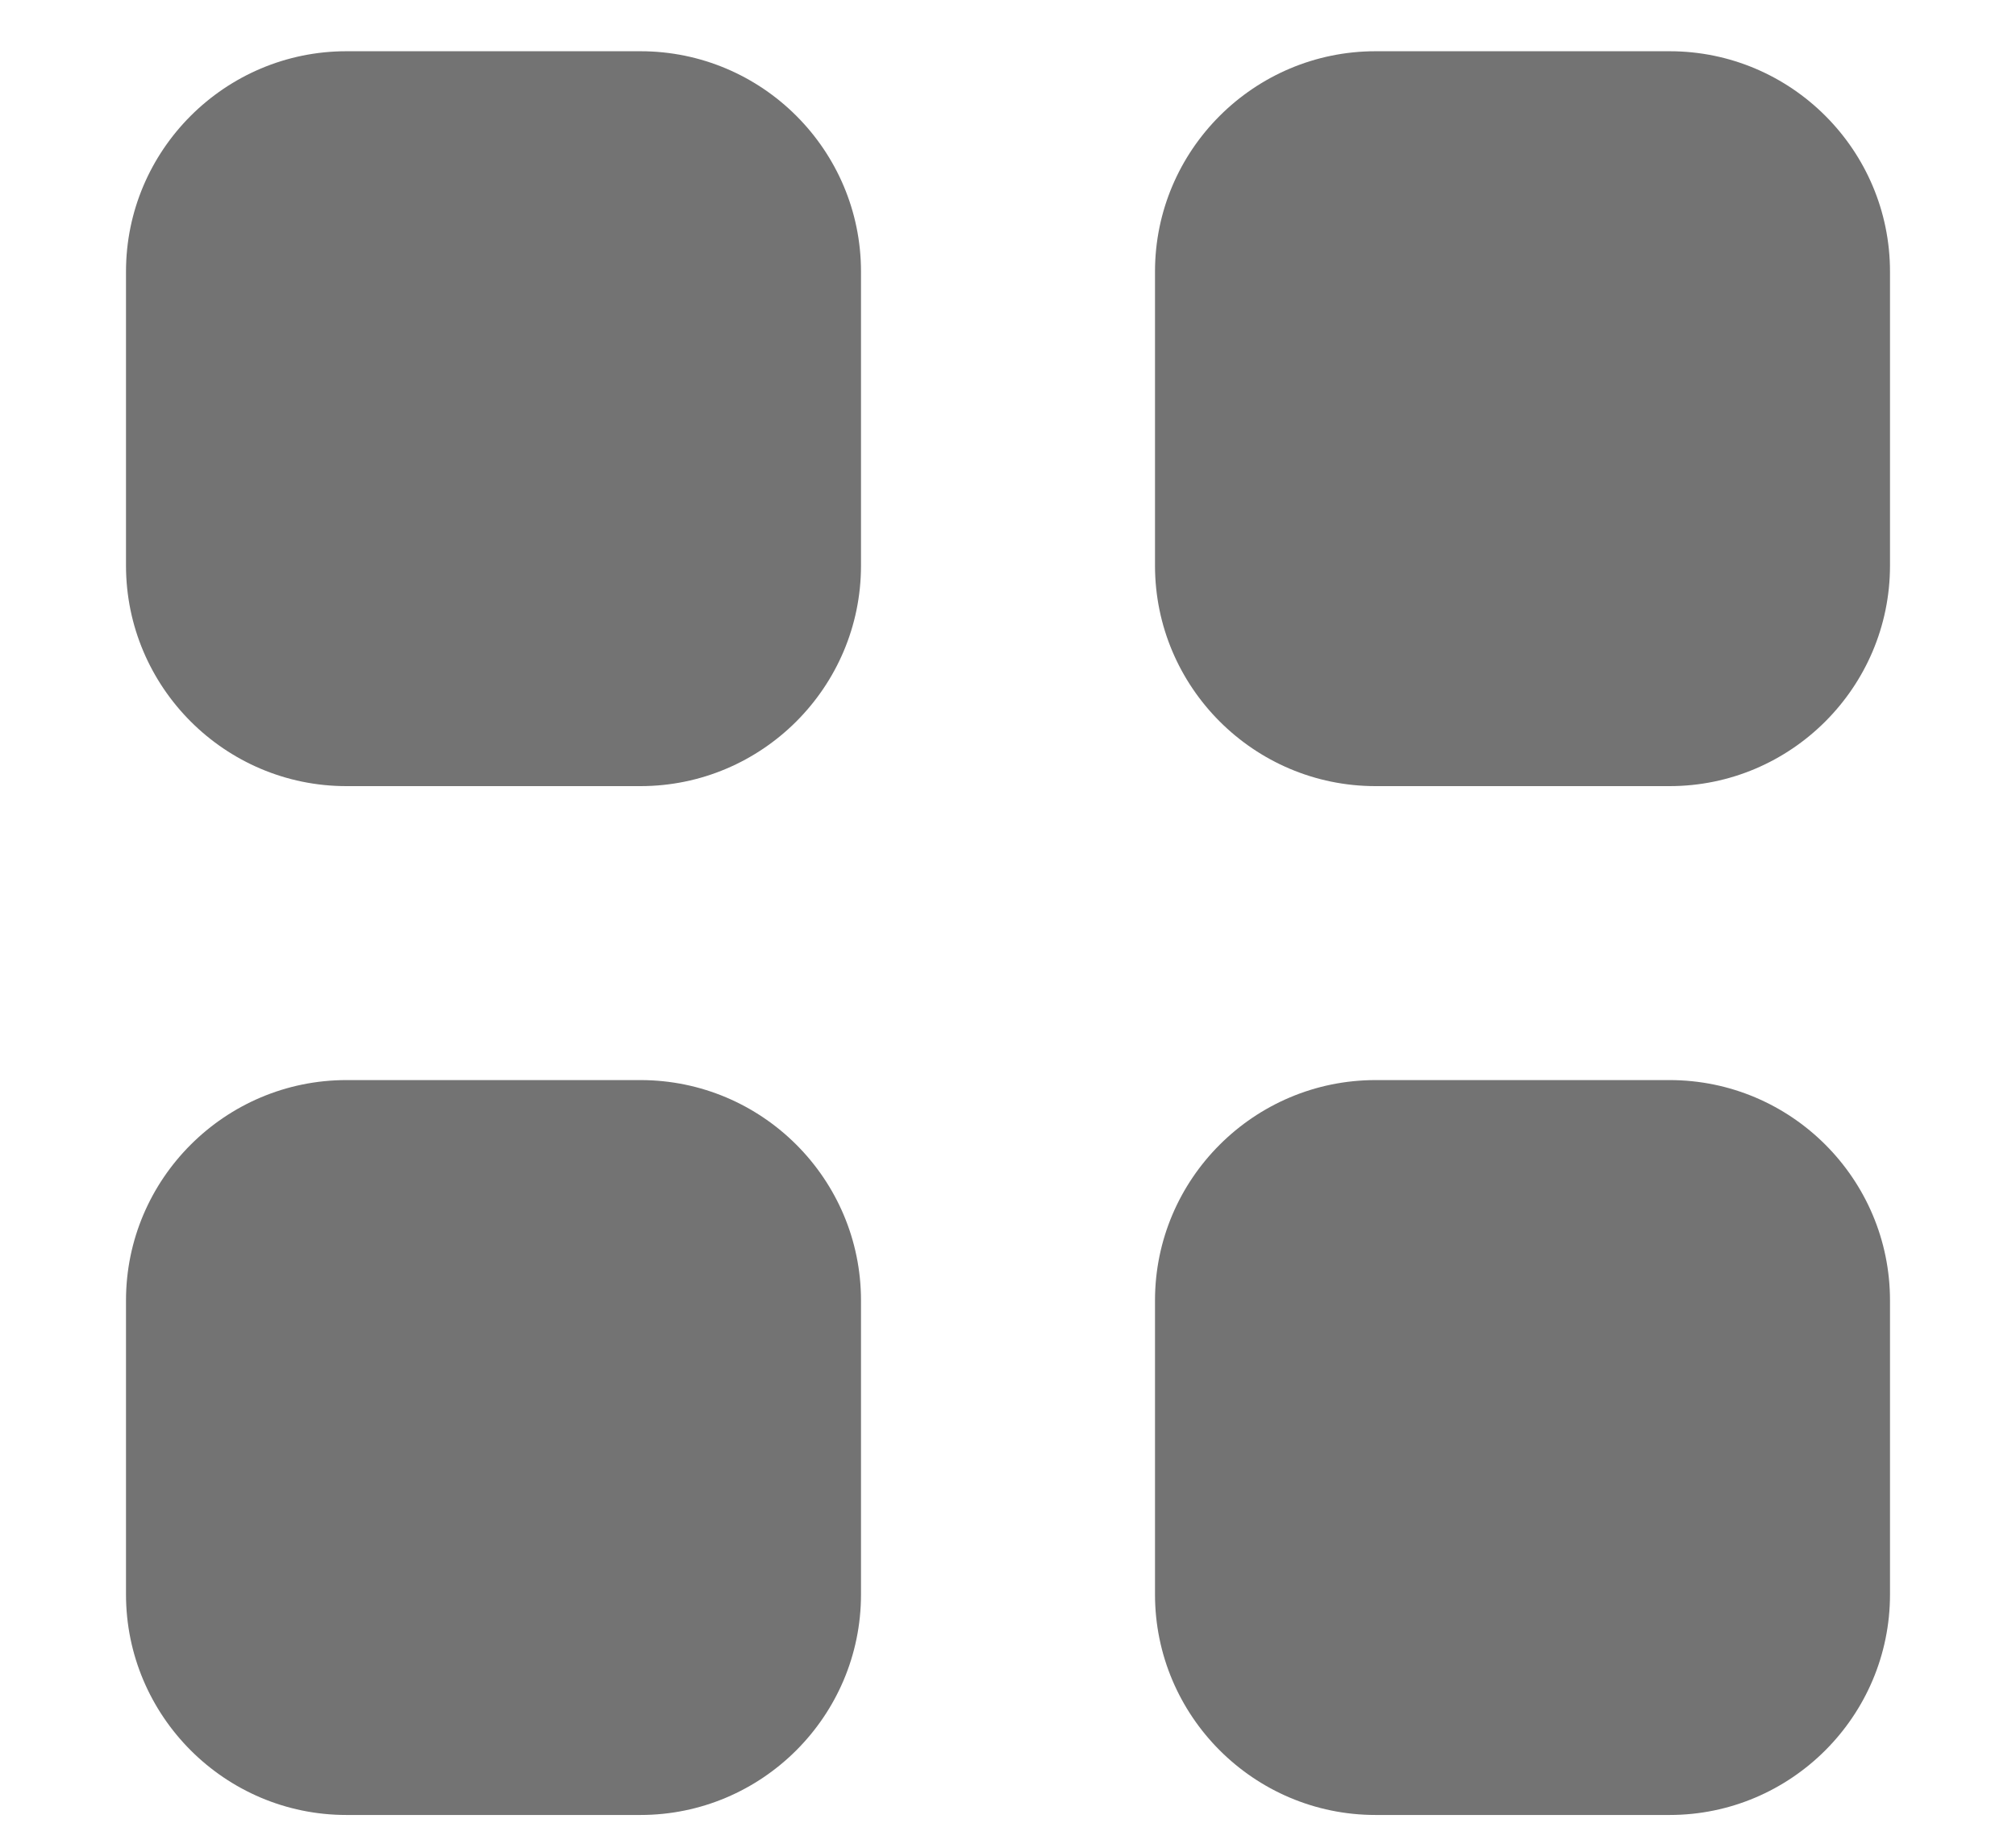 <svg width="12" height="11" viewBox="0 0 12 11" fill="none" xmlns="http://www.w3.org/2000/svg">
<path fill-rule="evenodd" clip-rule="evenodd" d="M0.75 1.617C0.75 0.893 1.34 0.305 2.062 0.305H3.812C4.537 0.305 5.125 0.894 5.125 1.617V3.367C5.125 4.092 4.535 4.68 3.812 4.68H2.062C1.338 4.68 0.75 4.09 0.75 3.367V1.617ZM0.75 7.742C0.75 7.018 1.34 6.43 2.062 6.43H3.812C4.537 6.43 5.125 7.019 5.125 7.742V9.492C5.125 10.217 4.535 10.805 3.812 10.805H2.062C1.338 10.805 0.75 10.215 0.75 9.492V7.742ZM6.875 1.617C6.875 0.893 7.465 0.305 8.188 0.305H9.938C10.662 0.305 11.25 0.894 11.25 1.617V3.367C11.25 4.092 10.66 4.68 9.938 4.68H8.188C7.463 4.68 6.875 4.09 6.875 3.367V1.617ZM6.875 7.742C6.875 7.018 7.465 6.43 8.188 6.43H9.938C10.662 6.43 11.25 7.019 11.25 7.742V9.492C11.25 10.217 10.66 10.805 9.938 10.805H8.188C7.463 10.805 6.875 10.215 6.875 9.492V7.742Z" fill="#737373"/>
</svg>
